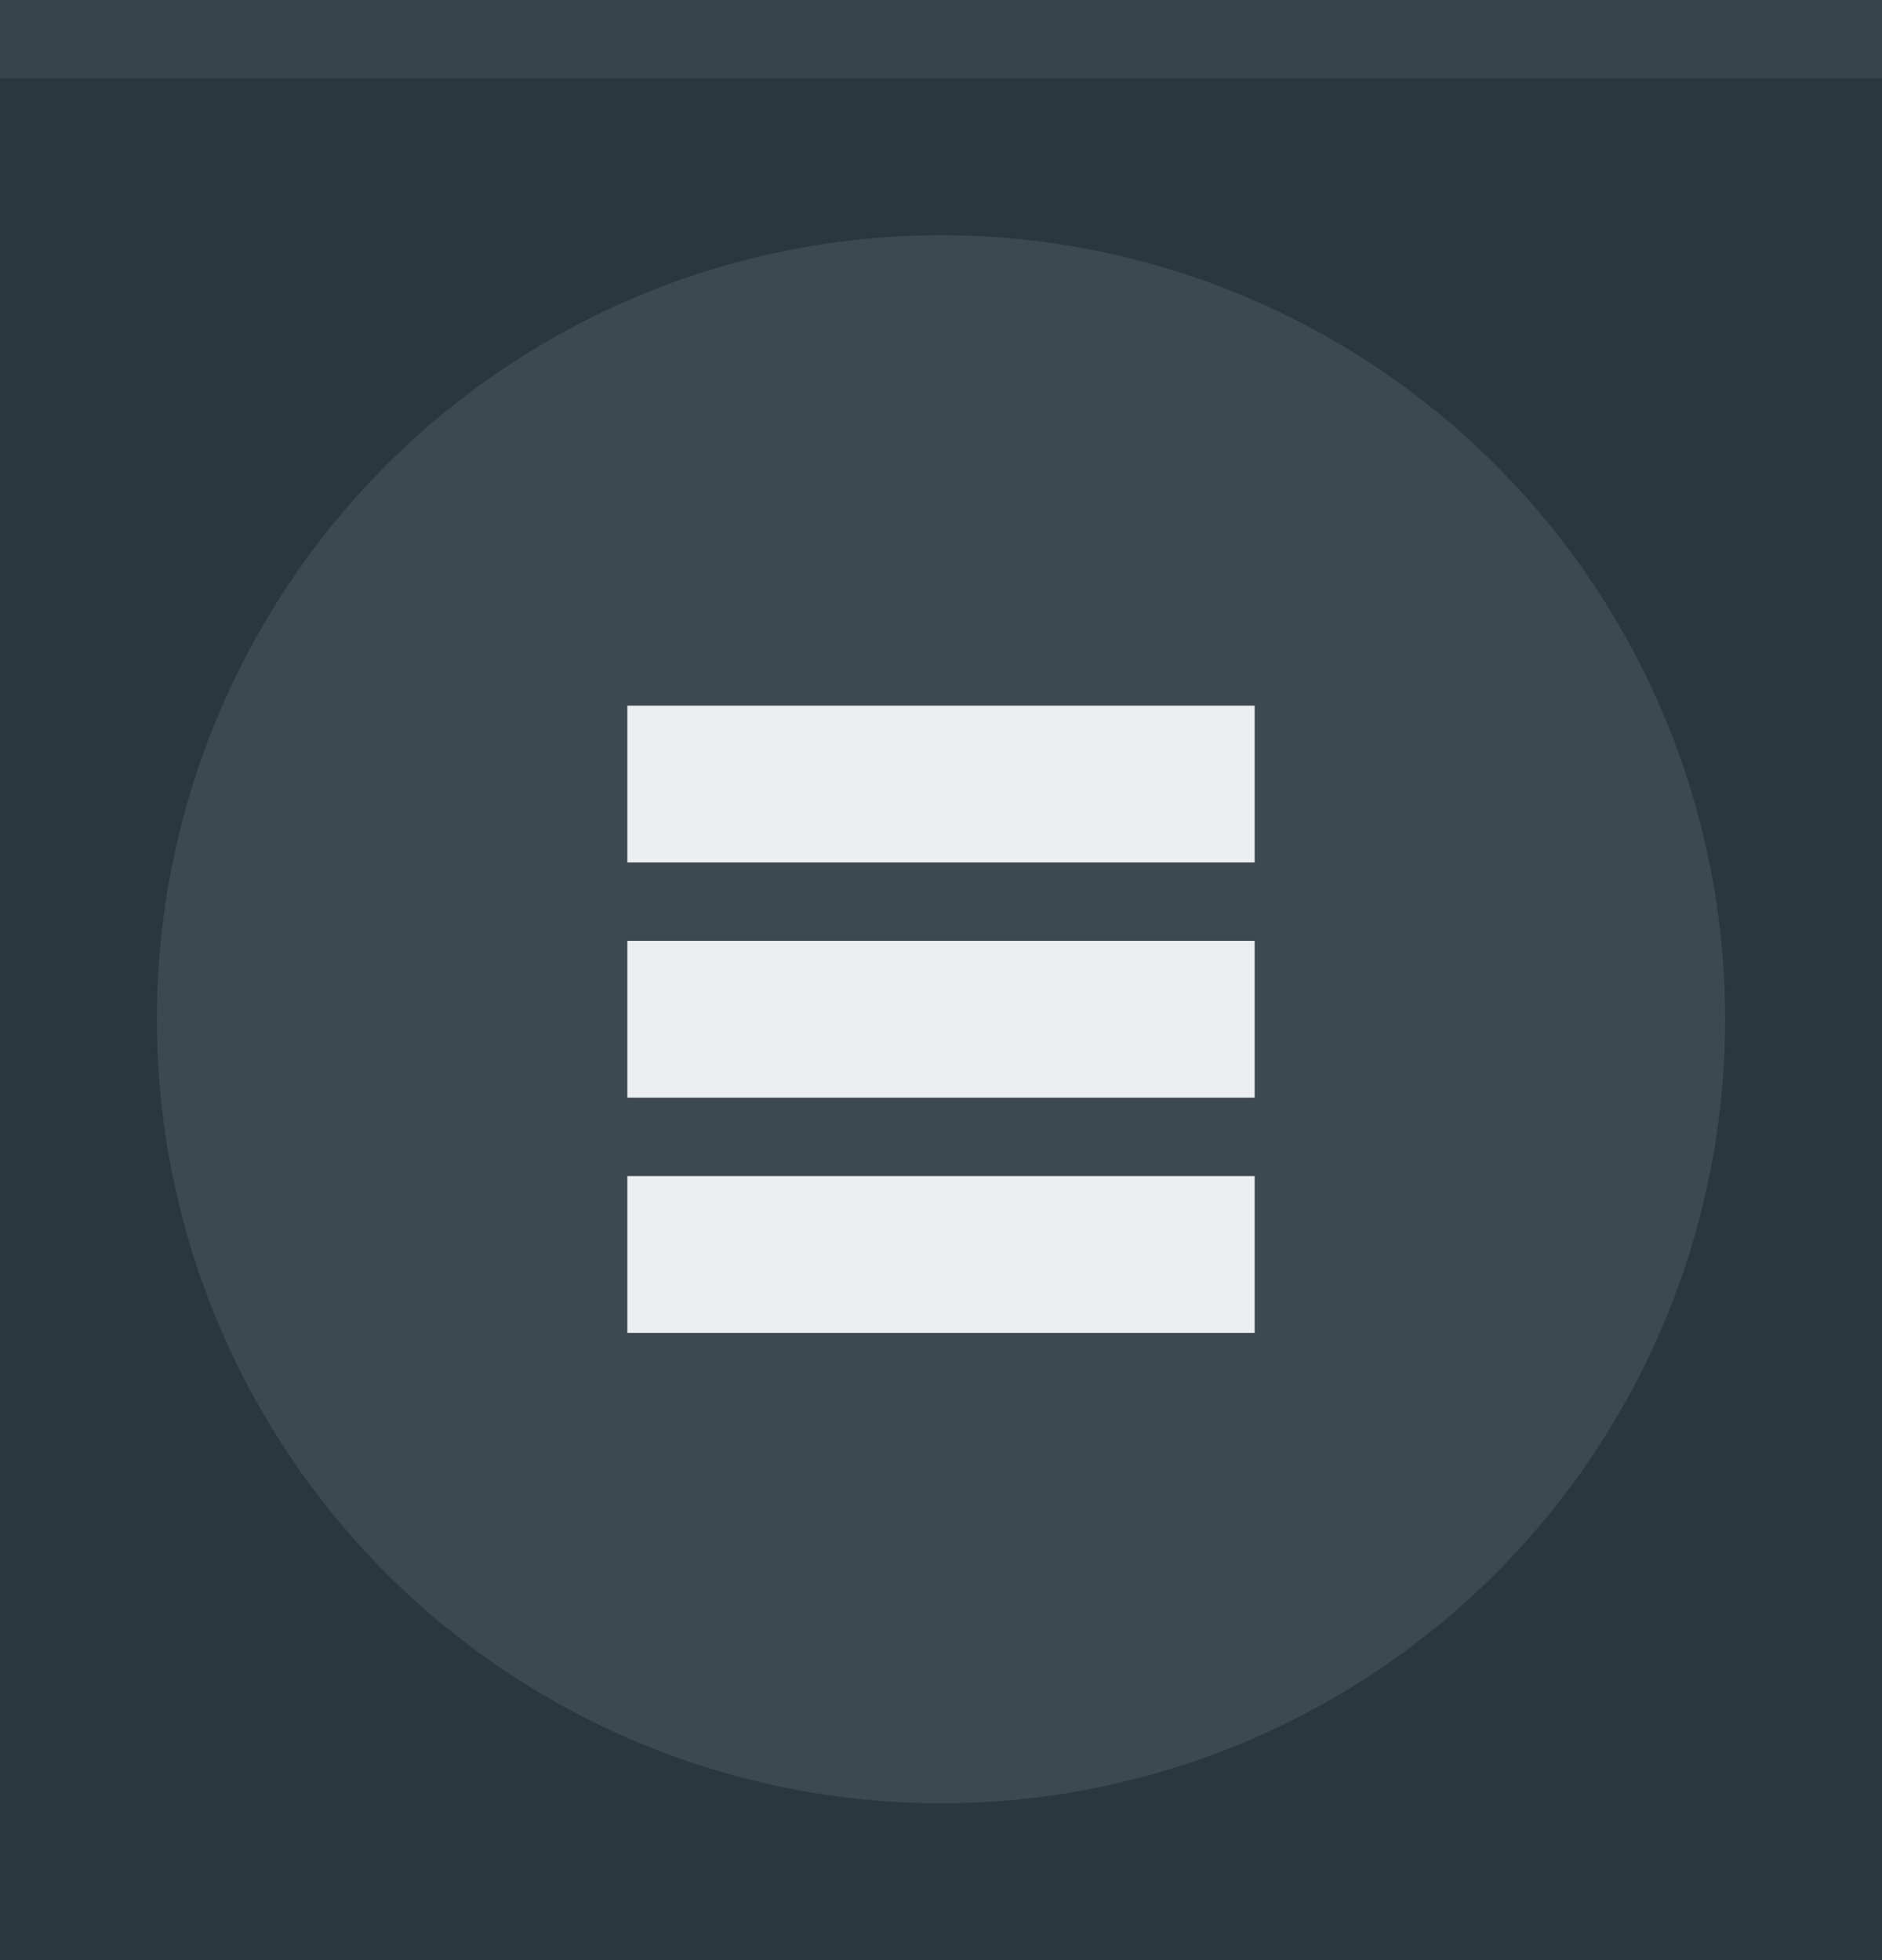 <?xml version="1.0" encoding="UTF-8" standalone="no"?>
<!-- Created with Inkscape (http://www.inkscape.org/) -->

<svg
   xmlns:dc="http://purl.org/dc/elements/1.1/"
   xmlns:cc="http://creativecommons.org/ns#"
   xmlns:rdf="http://www.w3.org/1999/02/22-rdf-syntax-ns#"
   xmlns:svg="http://www.w3.org/2000/svg"
   xmlns="http://www.w3.org/2000/svg"
   xmlns:sodipodi="http://sodipodi.sourceforge.net/DTD/sodipodi-0.dtd"
   xmlns:inkscape="http://www.inkscape.org/namespaces/inkscape"
   width="24"
   height="25"
   viewBox="0 0 24 25"
   id="svg4142"
   version="1.1"
   inkscape:version="0.91 r13725"
   sodipodi:docname="menu-prelight.svg">
  <defs
     id="defs4144" />
  <sodipodi:namedview
     id="base"
     pagecolor="#ffffff"
     bordercolor="#666666"
     borderopacity="1.0"
     inkscape:pageopacity="0.0"
     inkscape:pageshadow="2"
     inkscape:zoom="11.2"
     inkscape:cx="6.867785"
     inkscape:cy="16.198209"
     inkscape:document-units="px"
     inkscape:current-layer="layer1"
     showgrid="true"
     units="px"
     inkscape:window-width="1366"
     inkscape:window-height="710"
     inkscape:window-x="0"
     inkscape:window-y="32"
     inkscape:window-maximized="1">
    <inkscape:grid
       type="xygrid"
       id="grid4690" />
  </sodipodi:namedview>
  <g
     inkscape:label="Layer 1"
     inkscape:groupmode="layer"
     id="layer1"
     transform="translate(0,-1027.362)">
    <rect
       style="opacity:1;fill:#2a373e;fill-opacity:1;fill-rule:evenodd;stroke:none;stroke-width:2.745;stroke-linecap:butt;stroke-linejoin:miter;stroke-miterlimit:4;stroke-dasharray:none;stroke-dashoffset:478.437;stroke-opacity:1"
       id="rect4741"
       width="24"
       height="25"
       x="0"
       y="1027.362" />
    <circle
       style="fill:#eceff1;fill-opacity:0.1;stroke:none;stroke-width:0.5;stroke-linejoin:miter;stroke-miterlimit:4;stroke-dasharray:none;stroke-opacity:1"
       id="path2994"
       cx="1040.362"
       cy="-12"
       transform="matrix(0,1,-1,0,0,0)"
       r="10" />
    <rect
       style="opacity:1;fill:#ffffff;fill-opacity:0.07;fill-rule:evenodd;stroke:none;stroke-width:2.745;stroke-linecap:butt;stroke-linejoin:miter;stroke-miterlimit:4;stroke-dasharray:none;stroke-dashoffset:478.437;stroke-opacity:1"
       id="rect4959"
       width="24"
       height="1"
       x="0"
       y="1027.362" />
    <g
       id="g4154"
       style="fill:#eceff1;fill-opacity:1"
       transform="translate(-2,4)">
      <rect
         y="1032.362"
         x="10"
         height="2"
         width="8"
         id="rect4138"
         style="opacity:1;fill:#eceff1;fill-opacity:1;fill-rule:nonzero;stroke:none;stroke-width:1;stroke-linecap:square;stroke-linejoin:round;stroke-miterlimit:0;stroke-dasharray:none;stroke-dashoffset:478.437;stroke-opacity:0.097" />
      <rect
         y="1035.362"
         x="10"
         height="2"
         width="8"
         id="rect4138-3"
         style="opacity:1;fill:#eceff1;fill-opacity:1;fill-rule:nonzero;stroke:none;stroke-width:1;stroke-linecap:square;stroke-linejoin:round;stroke-miterlimit:0;stroke-dasharray:none;stroke-dashoffset:478.437;stroke-opacity:0.097" />
      <rect
         y="1038.362"
         x="10"
         height="2"
         width="8"
         id="rect4138-3-8"
         style="opacity:1;fill:#eceff1;fill-opacity:1;fill-rule:nonzero;stroke:none;stroke-width:1;stroke-linecap:square;stroke-linejoin:round;stroke-miterlimit:0;stroke-dasharray:none;stroke-dashoffset:478.437;stroke-opacity:0.097" />
    </g>
  </g>
</svg>
